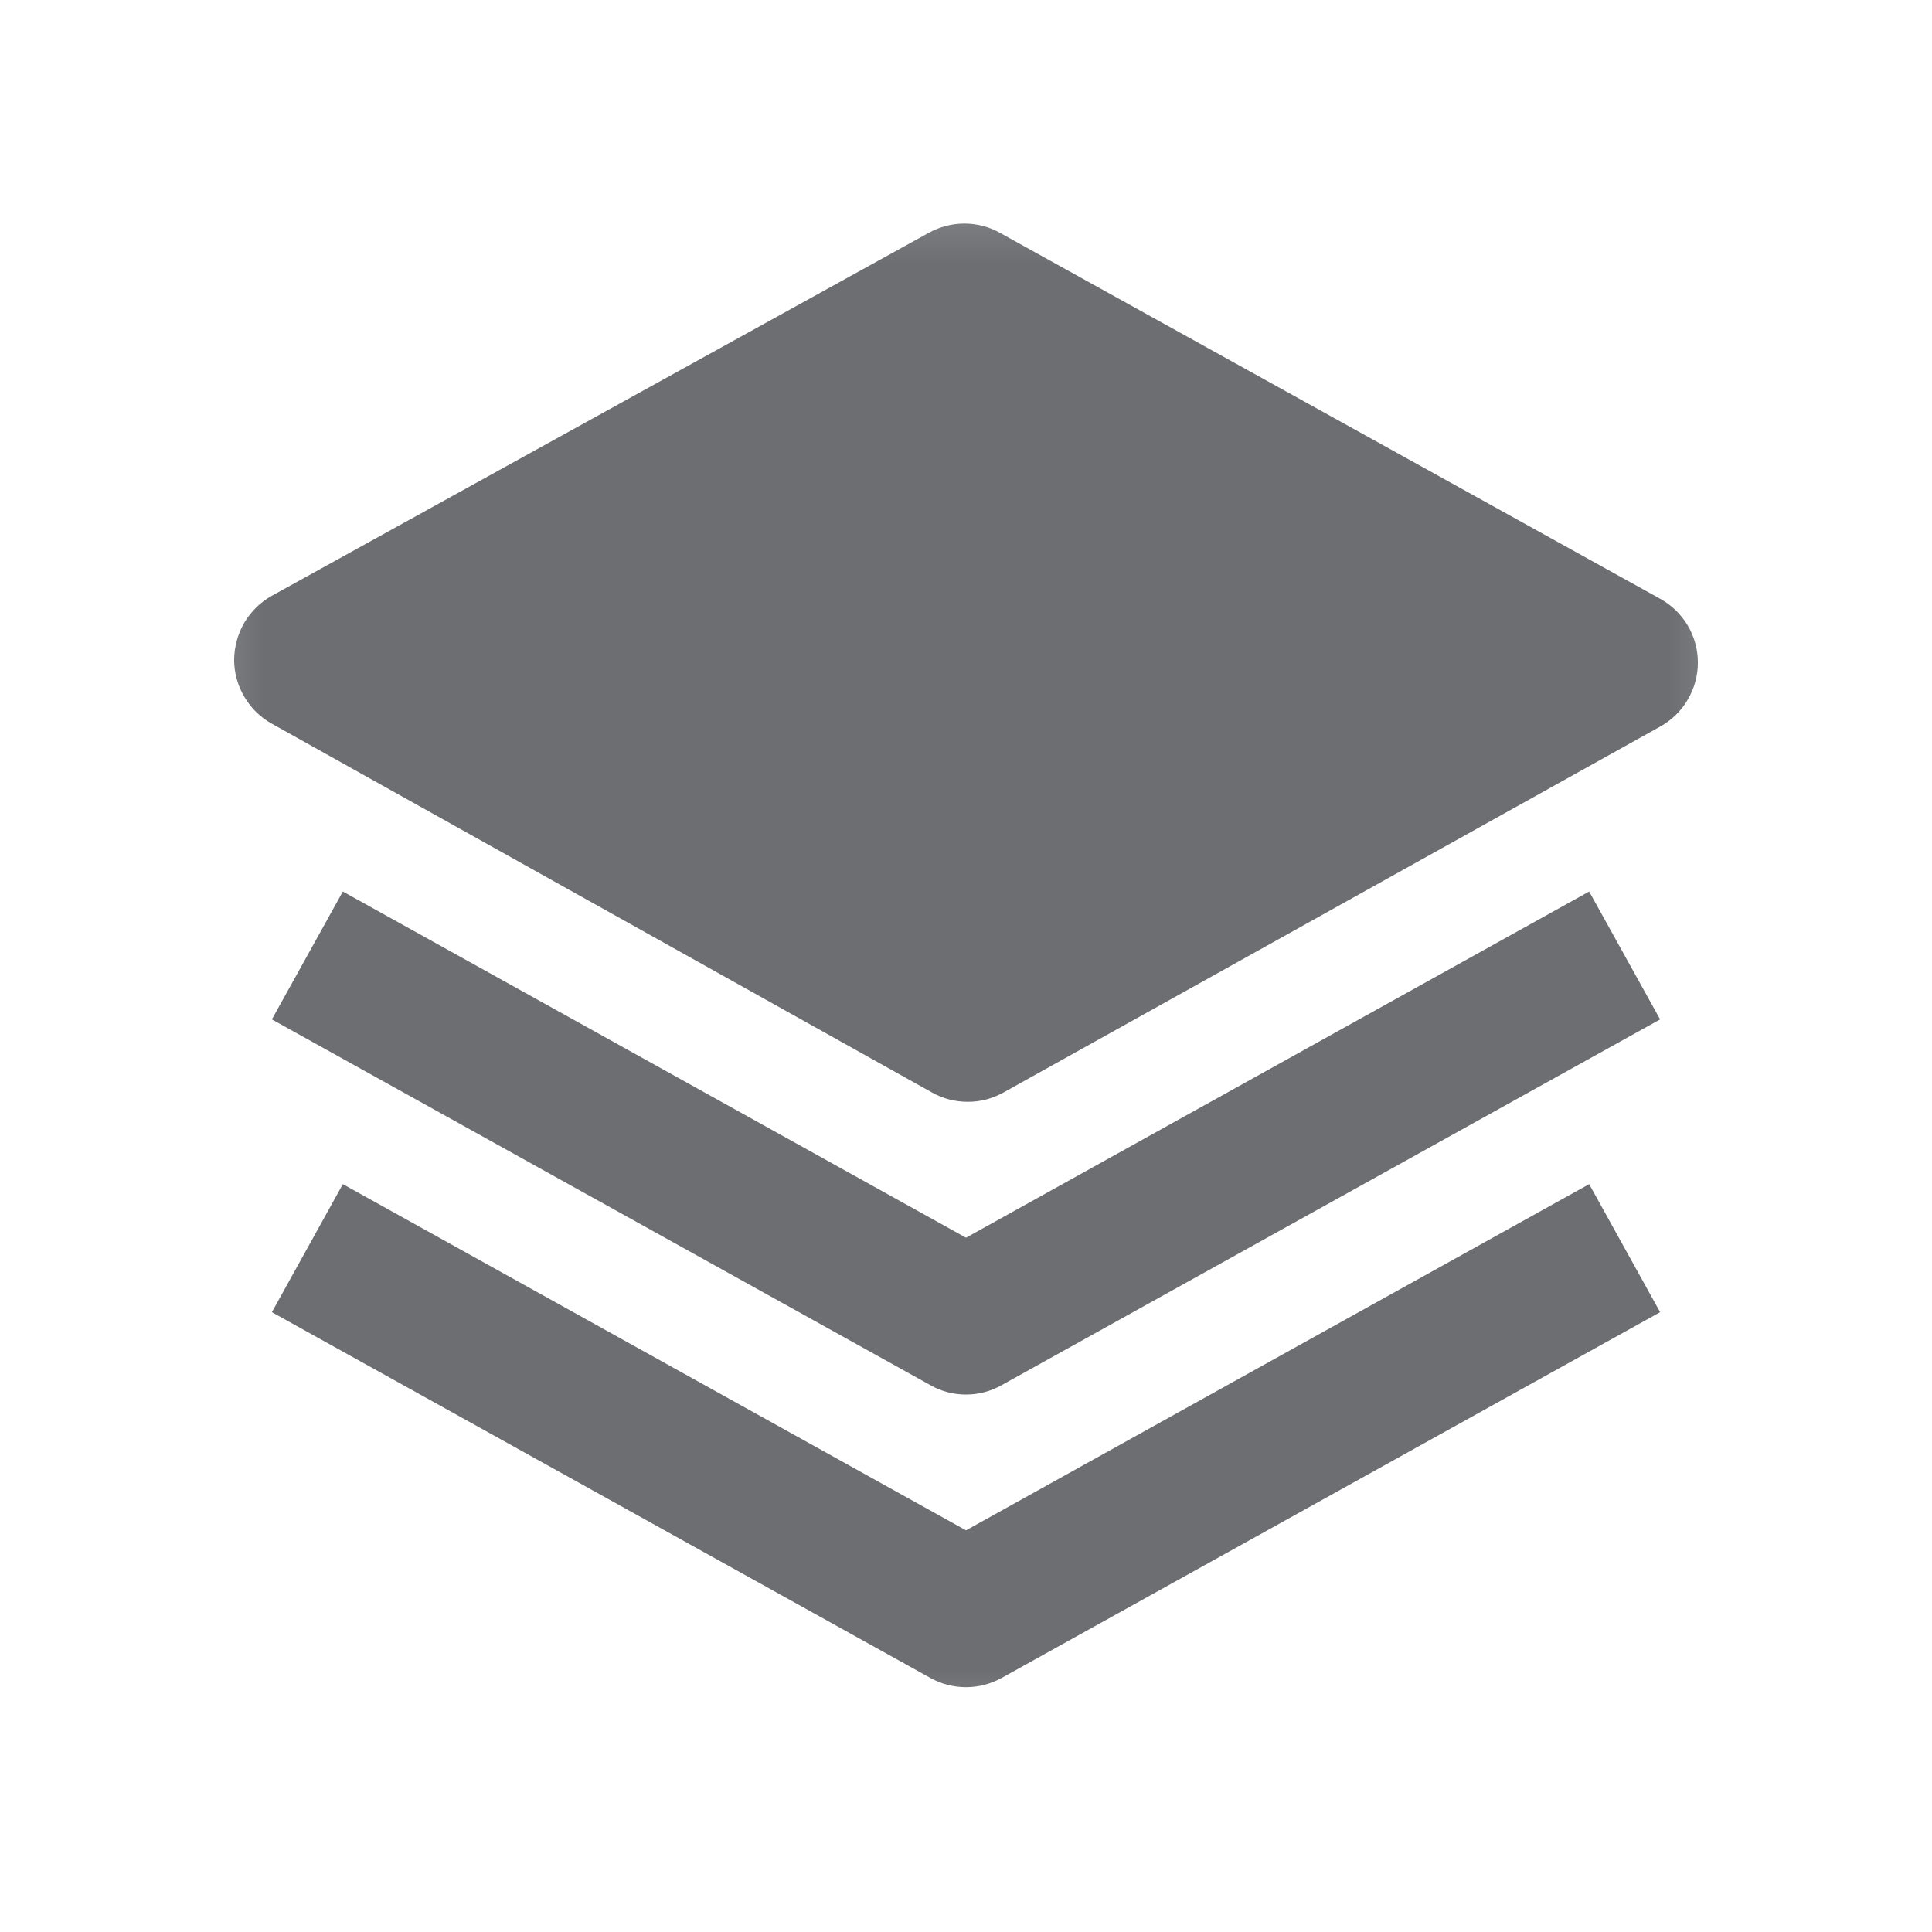 <svg width="11" height="11" viewBox="0 0 11 11" fill="none" xmlns="http://www.w3.org/2000/svg">
<mask id="mask0_1_2053" style="mask-type:luminance" maskUnits="userSpaceOnUse" x="0" y="0" width="11" height="11">
<path d="M10.5 0.44H0.5V10.44H10.5V0.44Z" fill="white"/>
</mask>
<g mask="url(#mask0_1_2053)">
<path d="M9.452 3.409L5.692 1.325C5.631 1.291 5.561 1.273 5.491 1.273C5.42 1.273 5.351 1.291 5.289 1.325L1.548 3.392C1.483 3.428 1.429 3.481 1.391 3.545C1.354 3.609 1.334 3.682 1.333 3.756C1.333 3.83 1.353 3.903 1.391 3.967C1.428 4.031 1.482 4.084 1.547 4.12L5.306 6.22C5.368 6.255 5.438 6.273 5.509 6.273C5.58 6.274 5.65 6.255 5.712 6.221L9.452 4.137C9.517 4.101 9.572 4.048 9.609 3.984C9.647 3.92 9.667 3.847 9.667 3.773C9.667 3.698 9.647 3.625 9.609 3.561C9.571 3.497 9.517 3.445 9.452 3.409Z" fill="#6D6E72"/>
<path d="M5.5 7.047L1.952 5.076L1.548 5.804L5.298 7.887C5.359 7.922 5.429 7.94 5.5 7.94C5.571 7.94 5.64 7.922 5.702 7.887L9.452 5.804L9.048 5.076L5.5 7.047Z" fill="#6D6E72"/>
<path d="M5.5 8.713L1.952 6.742L1.548 7.471L5.298 9.554C5.359 9.588 5.429 9.606 5.5 9.606C5.571 9.606 5.64 9.588 5.702 9.554L9.452 7.471L9.048 6.742L5.5 8.713Z" fill="#6D6E72"/>
</g>
</svg>
